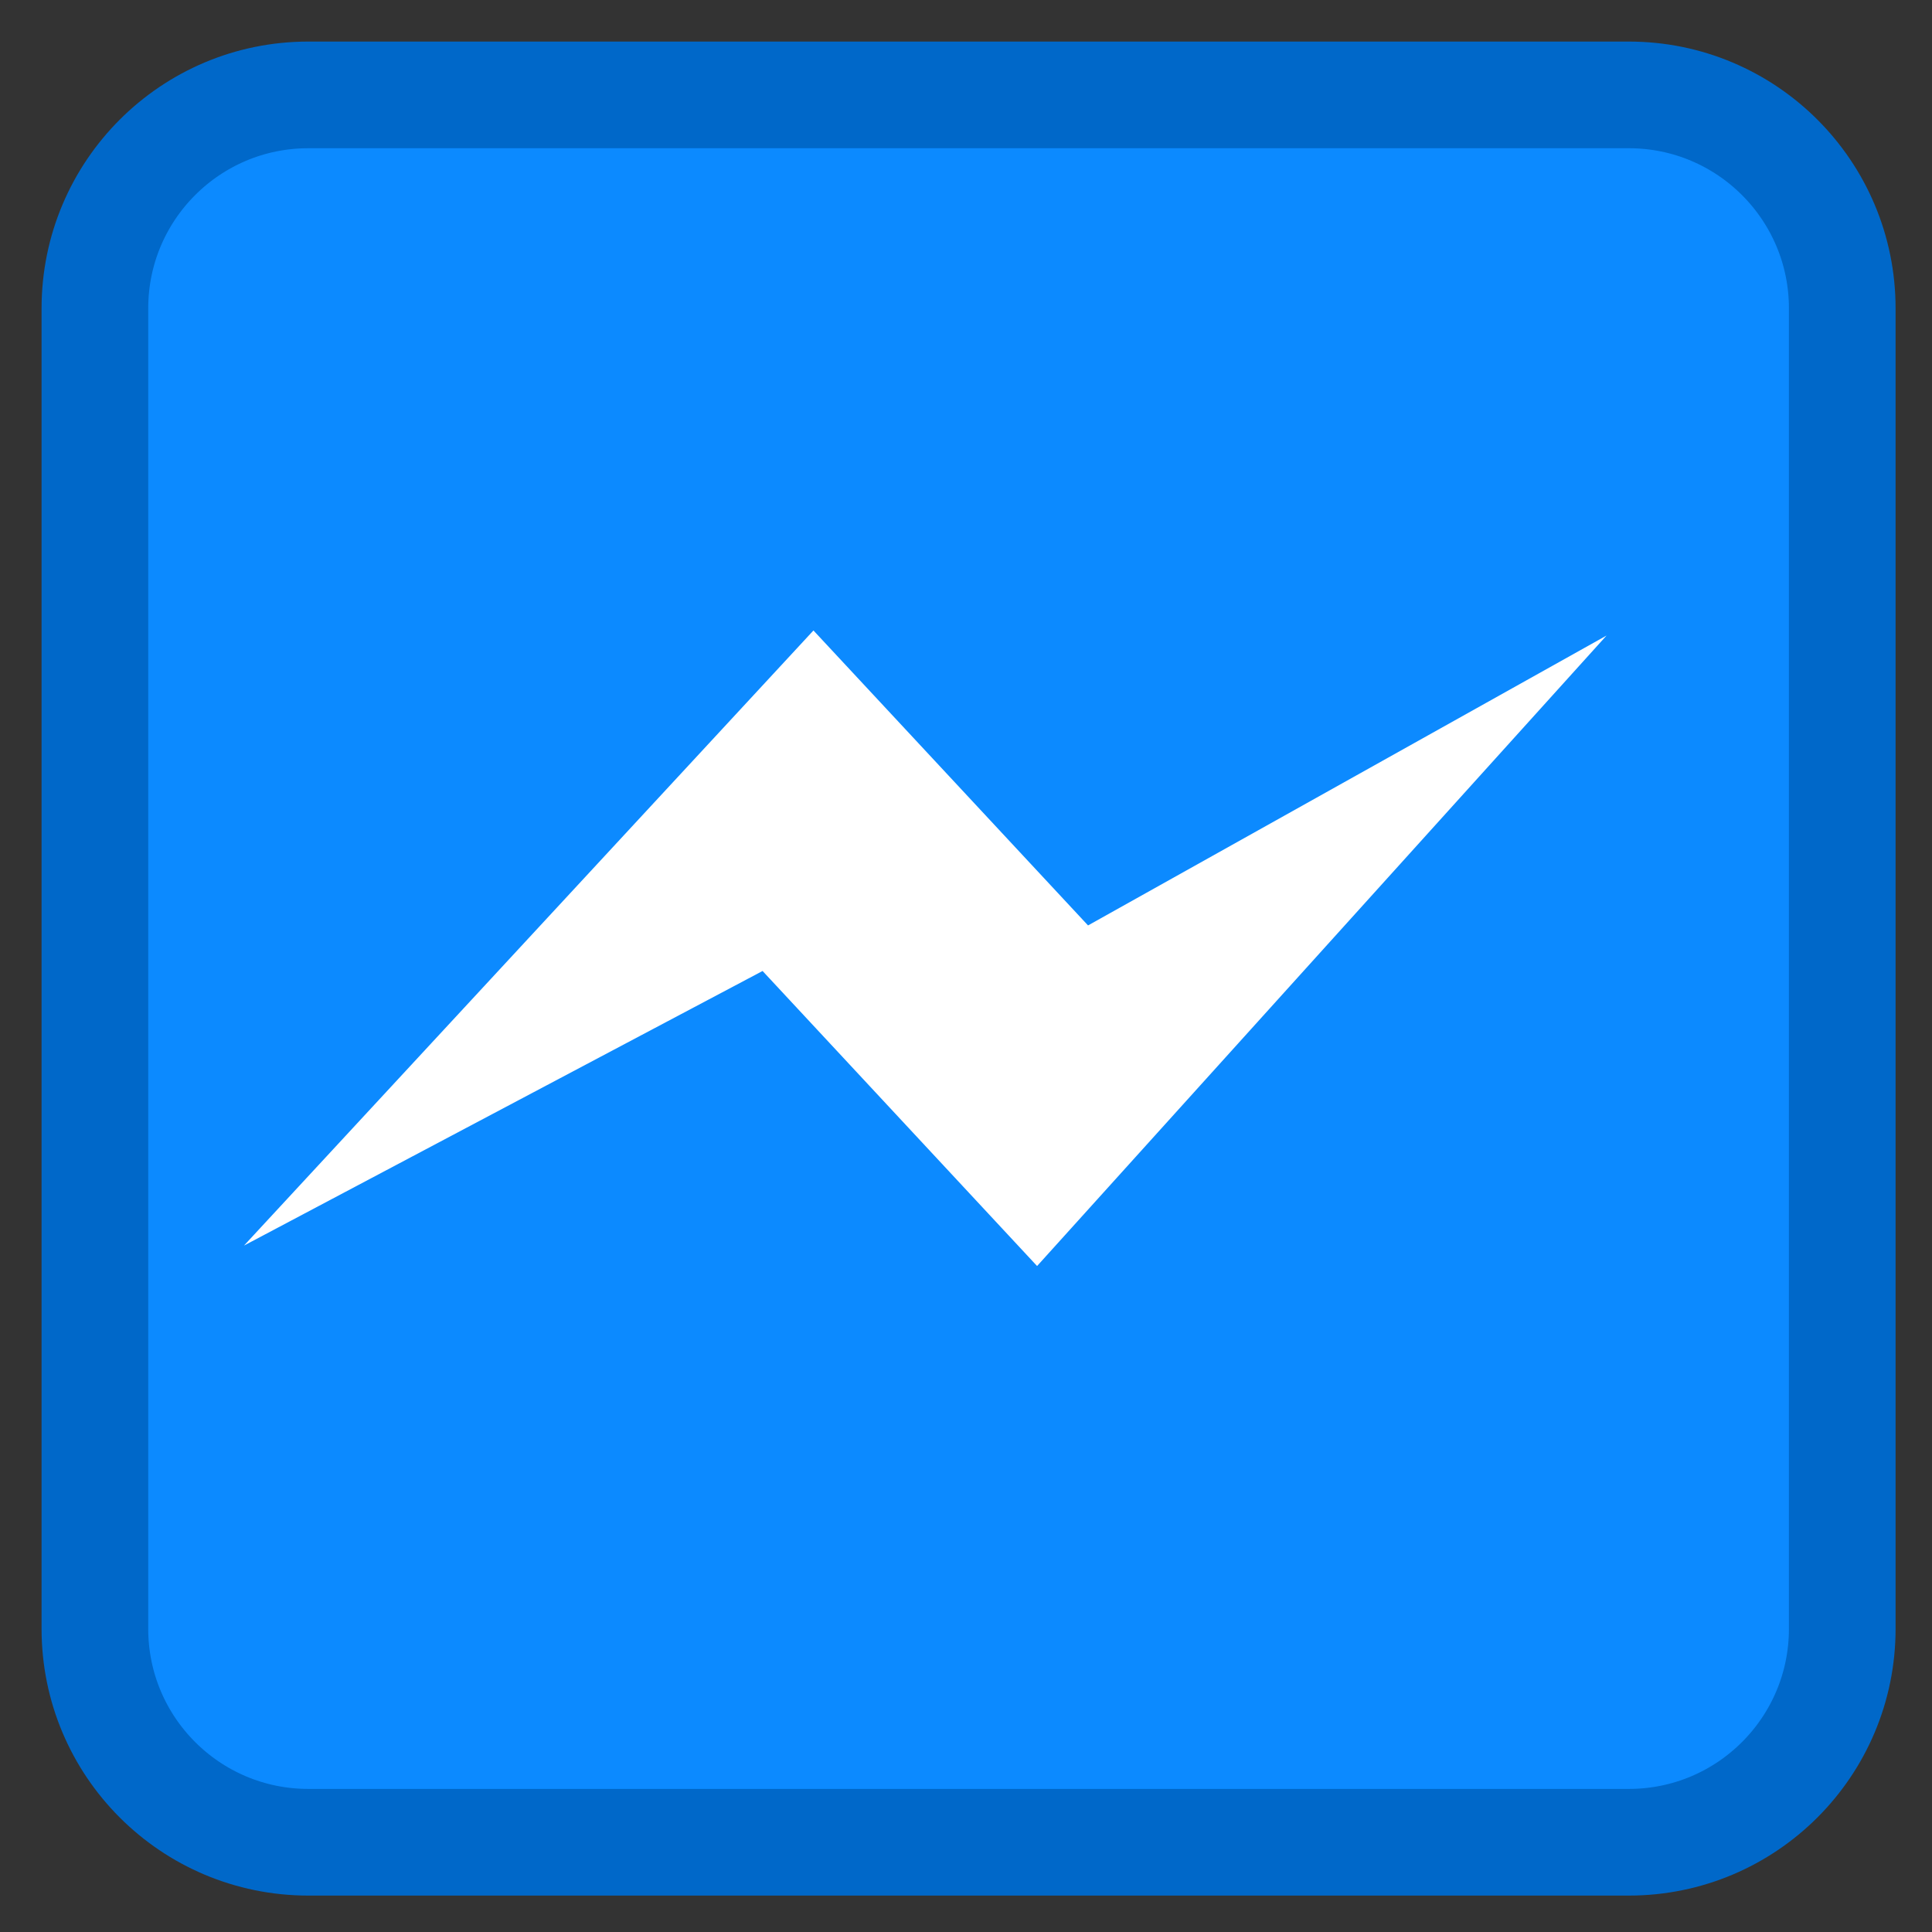 
<svg xmlns="http://www.w3.org/2000/svg" xmlns:xlink="http://www.w3.org/1999/xlink" width="24px" height="24px" viewBox="0 0 24 24" version="1.1">
<rect x="0" y="0" width="24" height="24" fill="#333333" stroke="none"/>
<g id="surface1">
<path style="fill-rule:nonzero;fill:rgb(4.706%,54.118%,100%);fill-opacity:1;stroke-width:28.192;stroke-linecap:butt;stroke-linejoin:miter;stroke:rgb(0%,40.784%,78.824%);stroke-opacity:1;stroke-miterlimit:4;" d="M 81.5 25.083 L 430.5 25.083 C 461.667 25.083 486.917 50.333 486.917 81.5 L 486.917 430.5 C 486.917 461.667 461.667 486.917 430.5 486.917 L 81.5 486.917 C 50.333 486.917 25.083 461.667 25.083 430.5 L 25.083 81.5 C 25.083 50.333 50.333 25.083 81.5 25.083 Z M 81.5 25.083 " transform="matrix(0.047,0,0,0.047,0,0)"/>
<path style=" stroke:none;fill-rule:evenodd;fill:rgb(100%,100%,100%);fill-opacity:1;" d="M 3.031 15.473 L 10.105 7.832 L 13.516 11.496 L 19.957 7.895 L 12.883 15.727 L 9.473 12.062 Z M 3.031 15.473 "/>
</g>
</svg>
